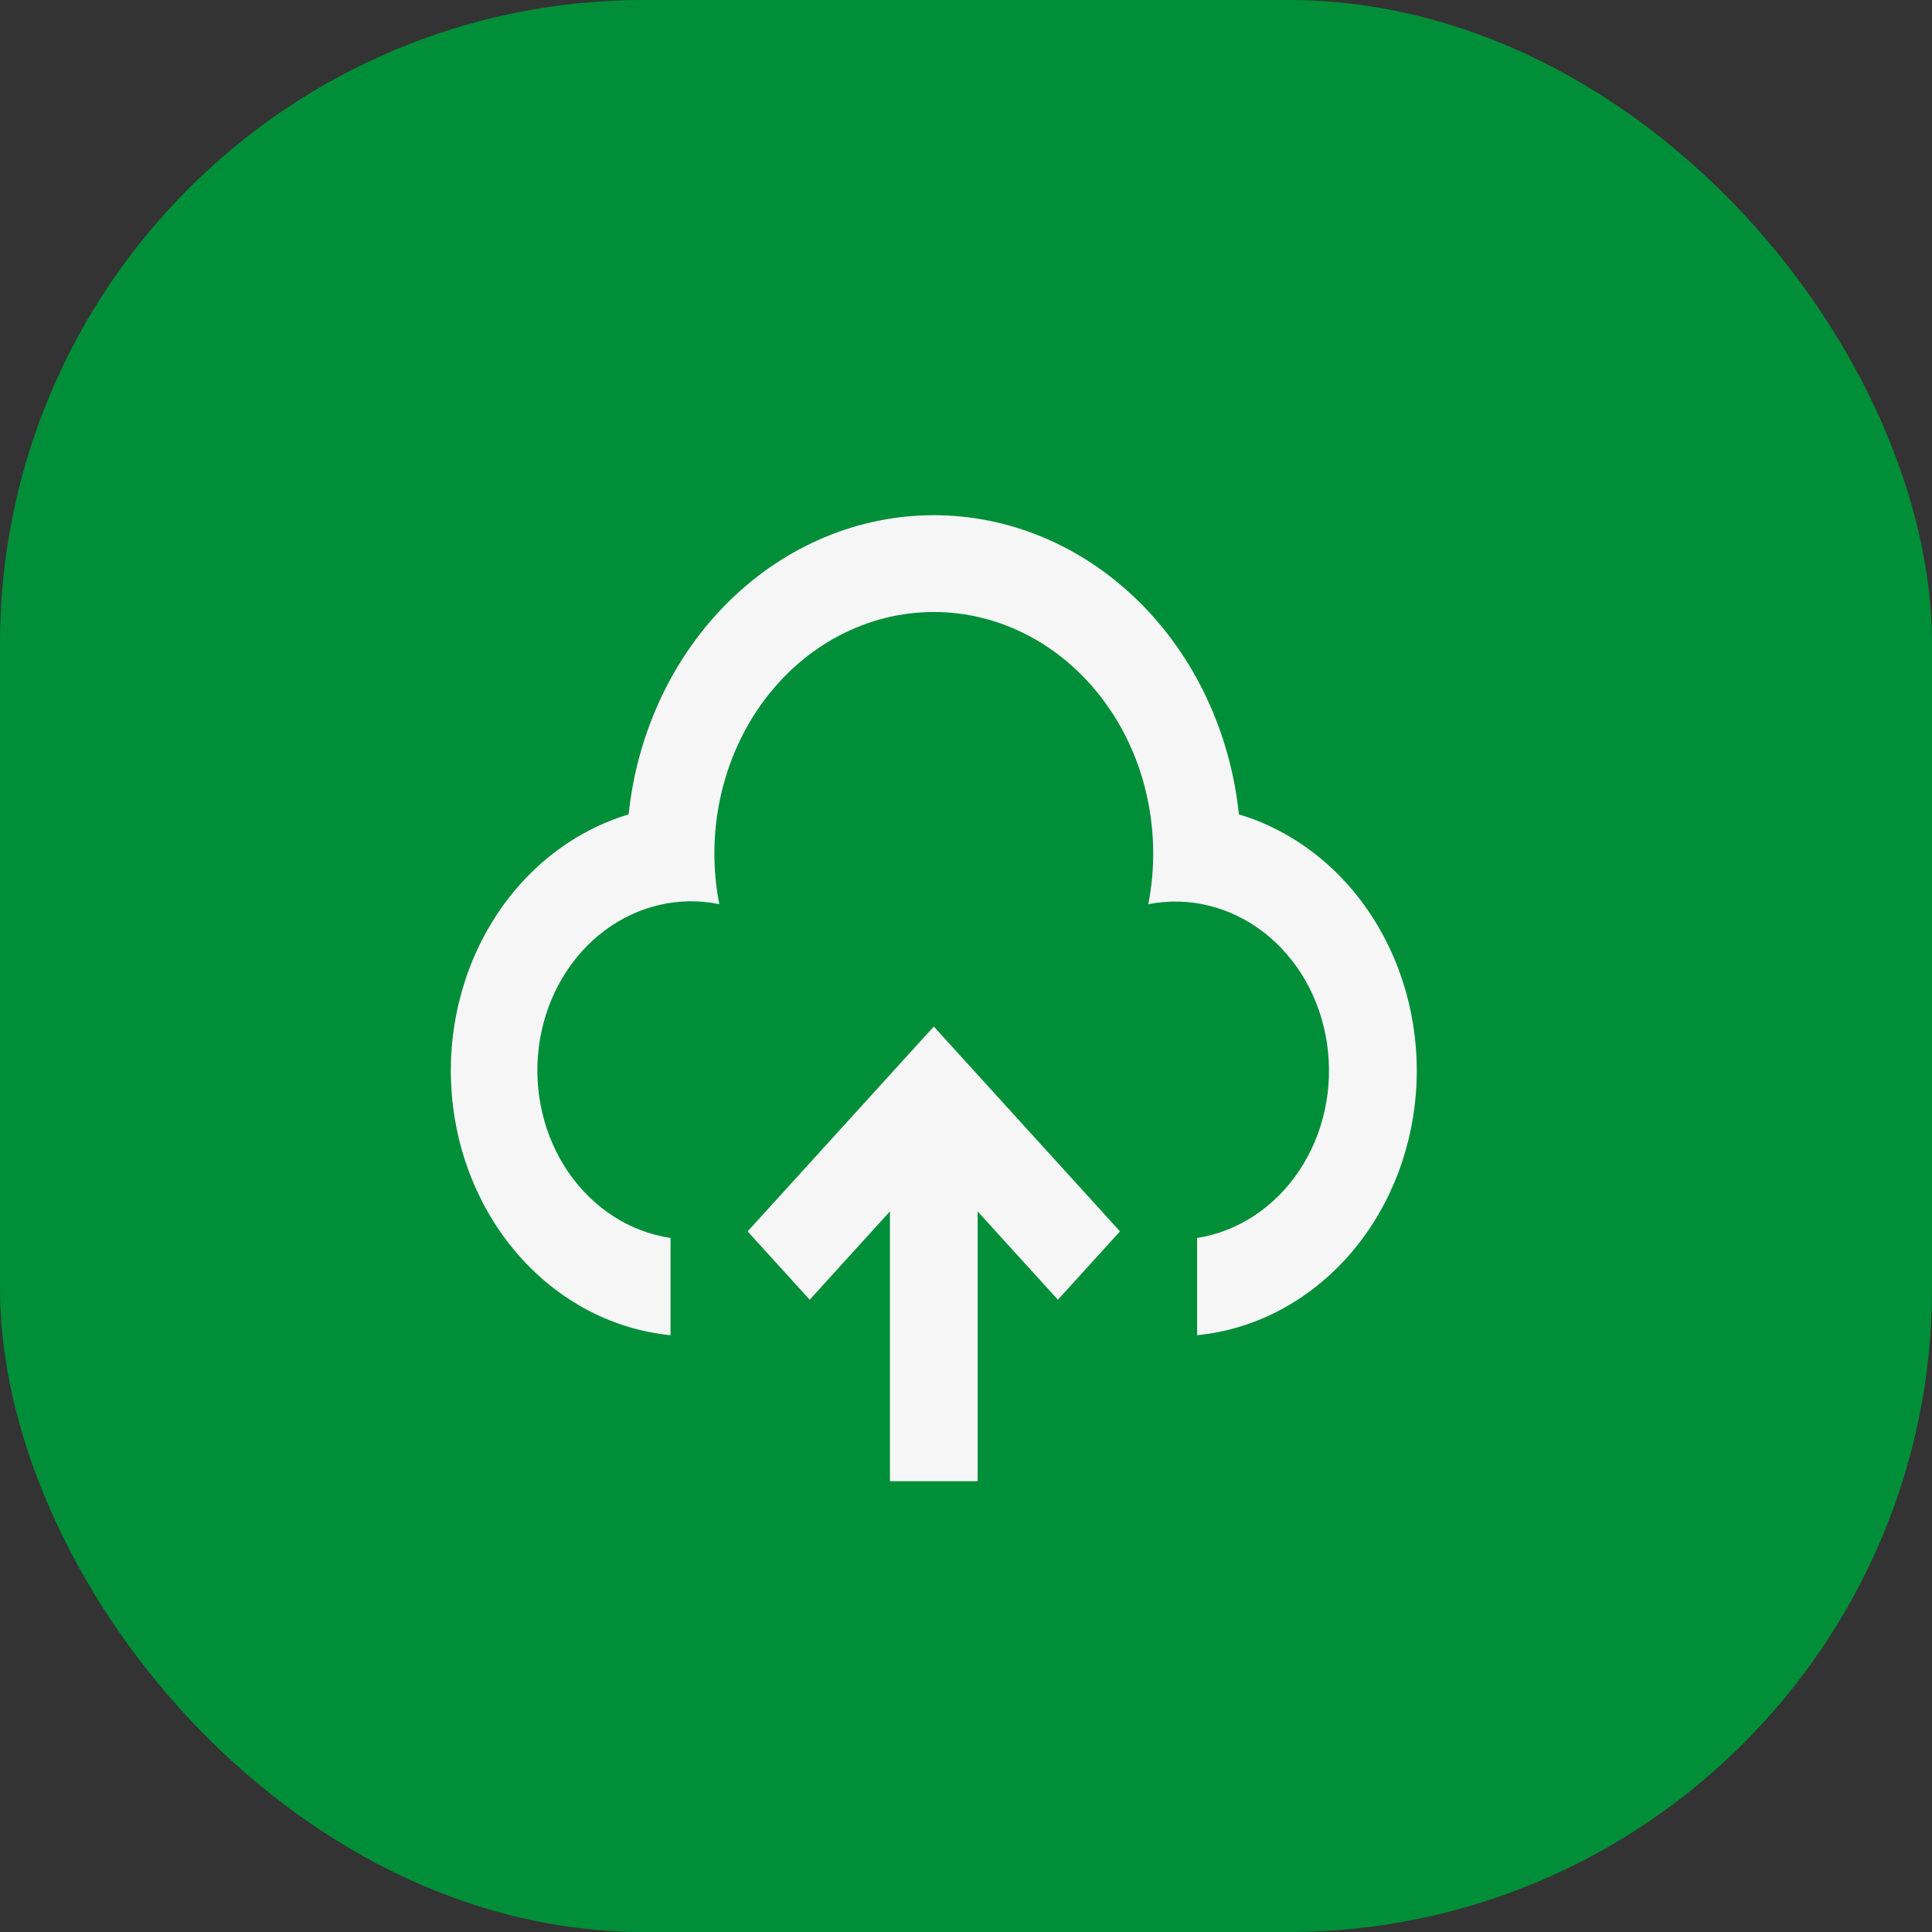 <svg width="30" height="30" viewBox="0 0 30 30" fill="none" xmlns="http://www.w3.org/2000/svg">
<rect x="0" y="0" width="30" height="30" fill="#333333" stroke="none"/>
<rect opacity="0.3" width="30" height="30" rx="10" fill="#008E39"/>
<rect width="30" height="30" rx="10" fill="#008E39"/>
<path d="M14.5 15.94L17.391 19.121L16.427 20.182L15.181 18.811V23H13.819V18.81L12.573 20.182L11.609 19.121L14.5 15.94ZM14.5 8C15.67 8 16.799 8.473 17.673 9.33C18.546 10.186 19.104 11.366 19.238 12.646C20.086 12.9 20.826 13.474 21.328 14.268C21.83 15.062 22.063 16.025 21.985 16.988C21.908 17.952 21.526 18.855 20.905 19.539C20.284 20.224 19.464 20.647 18.589 20.733V19.223C18.902 19.174 19.204 19.056 19.476 18.877C19.748 18.698 19.984 18.462 20.172 18.181C20.36 17.9 20.495 17.581 20.57 17.242C20.644 16.903 20.657 16.552 20.606 16.207C20.556 15.863 20.444 15.533 20.277 15.237C20.109 14.941 19.89 14.685 19.632 14.483C19.373 14.282 19.081 14.139 18.772 14.063C18.463 13.986 18.143 13.979 17.831 14.04C17.938 13.494 17.932 12.928 17.814 12.383C17.697 11.839 17.47 11.331 17.15 10.896C16.831 10.461 16.427 10.11 15.969 9.869C15.51 9.628 15.008 9.503 14.5 9.503C13.992 9.503 13.49 9.628 13.032 9.869C12.573 10.11 12.17 10.461 11.85 10.896C11.531 11.331 11.304 11.839 11.186 12.383C11.068 12.928 11.062 13.494 11.169 14.04C10.548 13.912 9.905 14.061 9.383 14.454C8.861 14.847 8.502 15.452 8.385 16.136C8.268 16.82 8.403 17.527 8.76 18.102C9.117 18.677 9.667 19.072 10.289 19.201L10.412 19.223V20.733C9.536 20.647 8.717 20.224 8.096 19.54C7.475 18.855 7.092 17.952 7.015 16.989C6.937 16.025 7.17 15.062 7.672 14.268C8.174 13.474 8.914 12.9 9.761 12.646C9.896 11.366 10.453 10.186 11.327 9.33C12.201 8.473 13.33 8 14.5 8V8Z" fill="#F6F6F6"/>
</svg>
